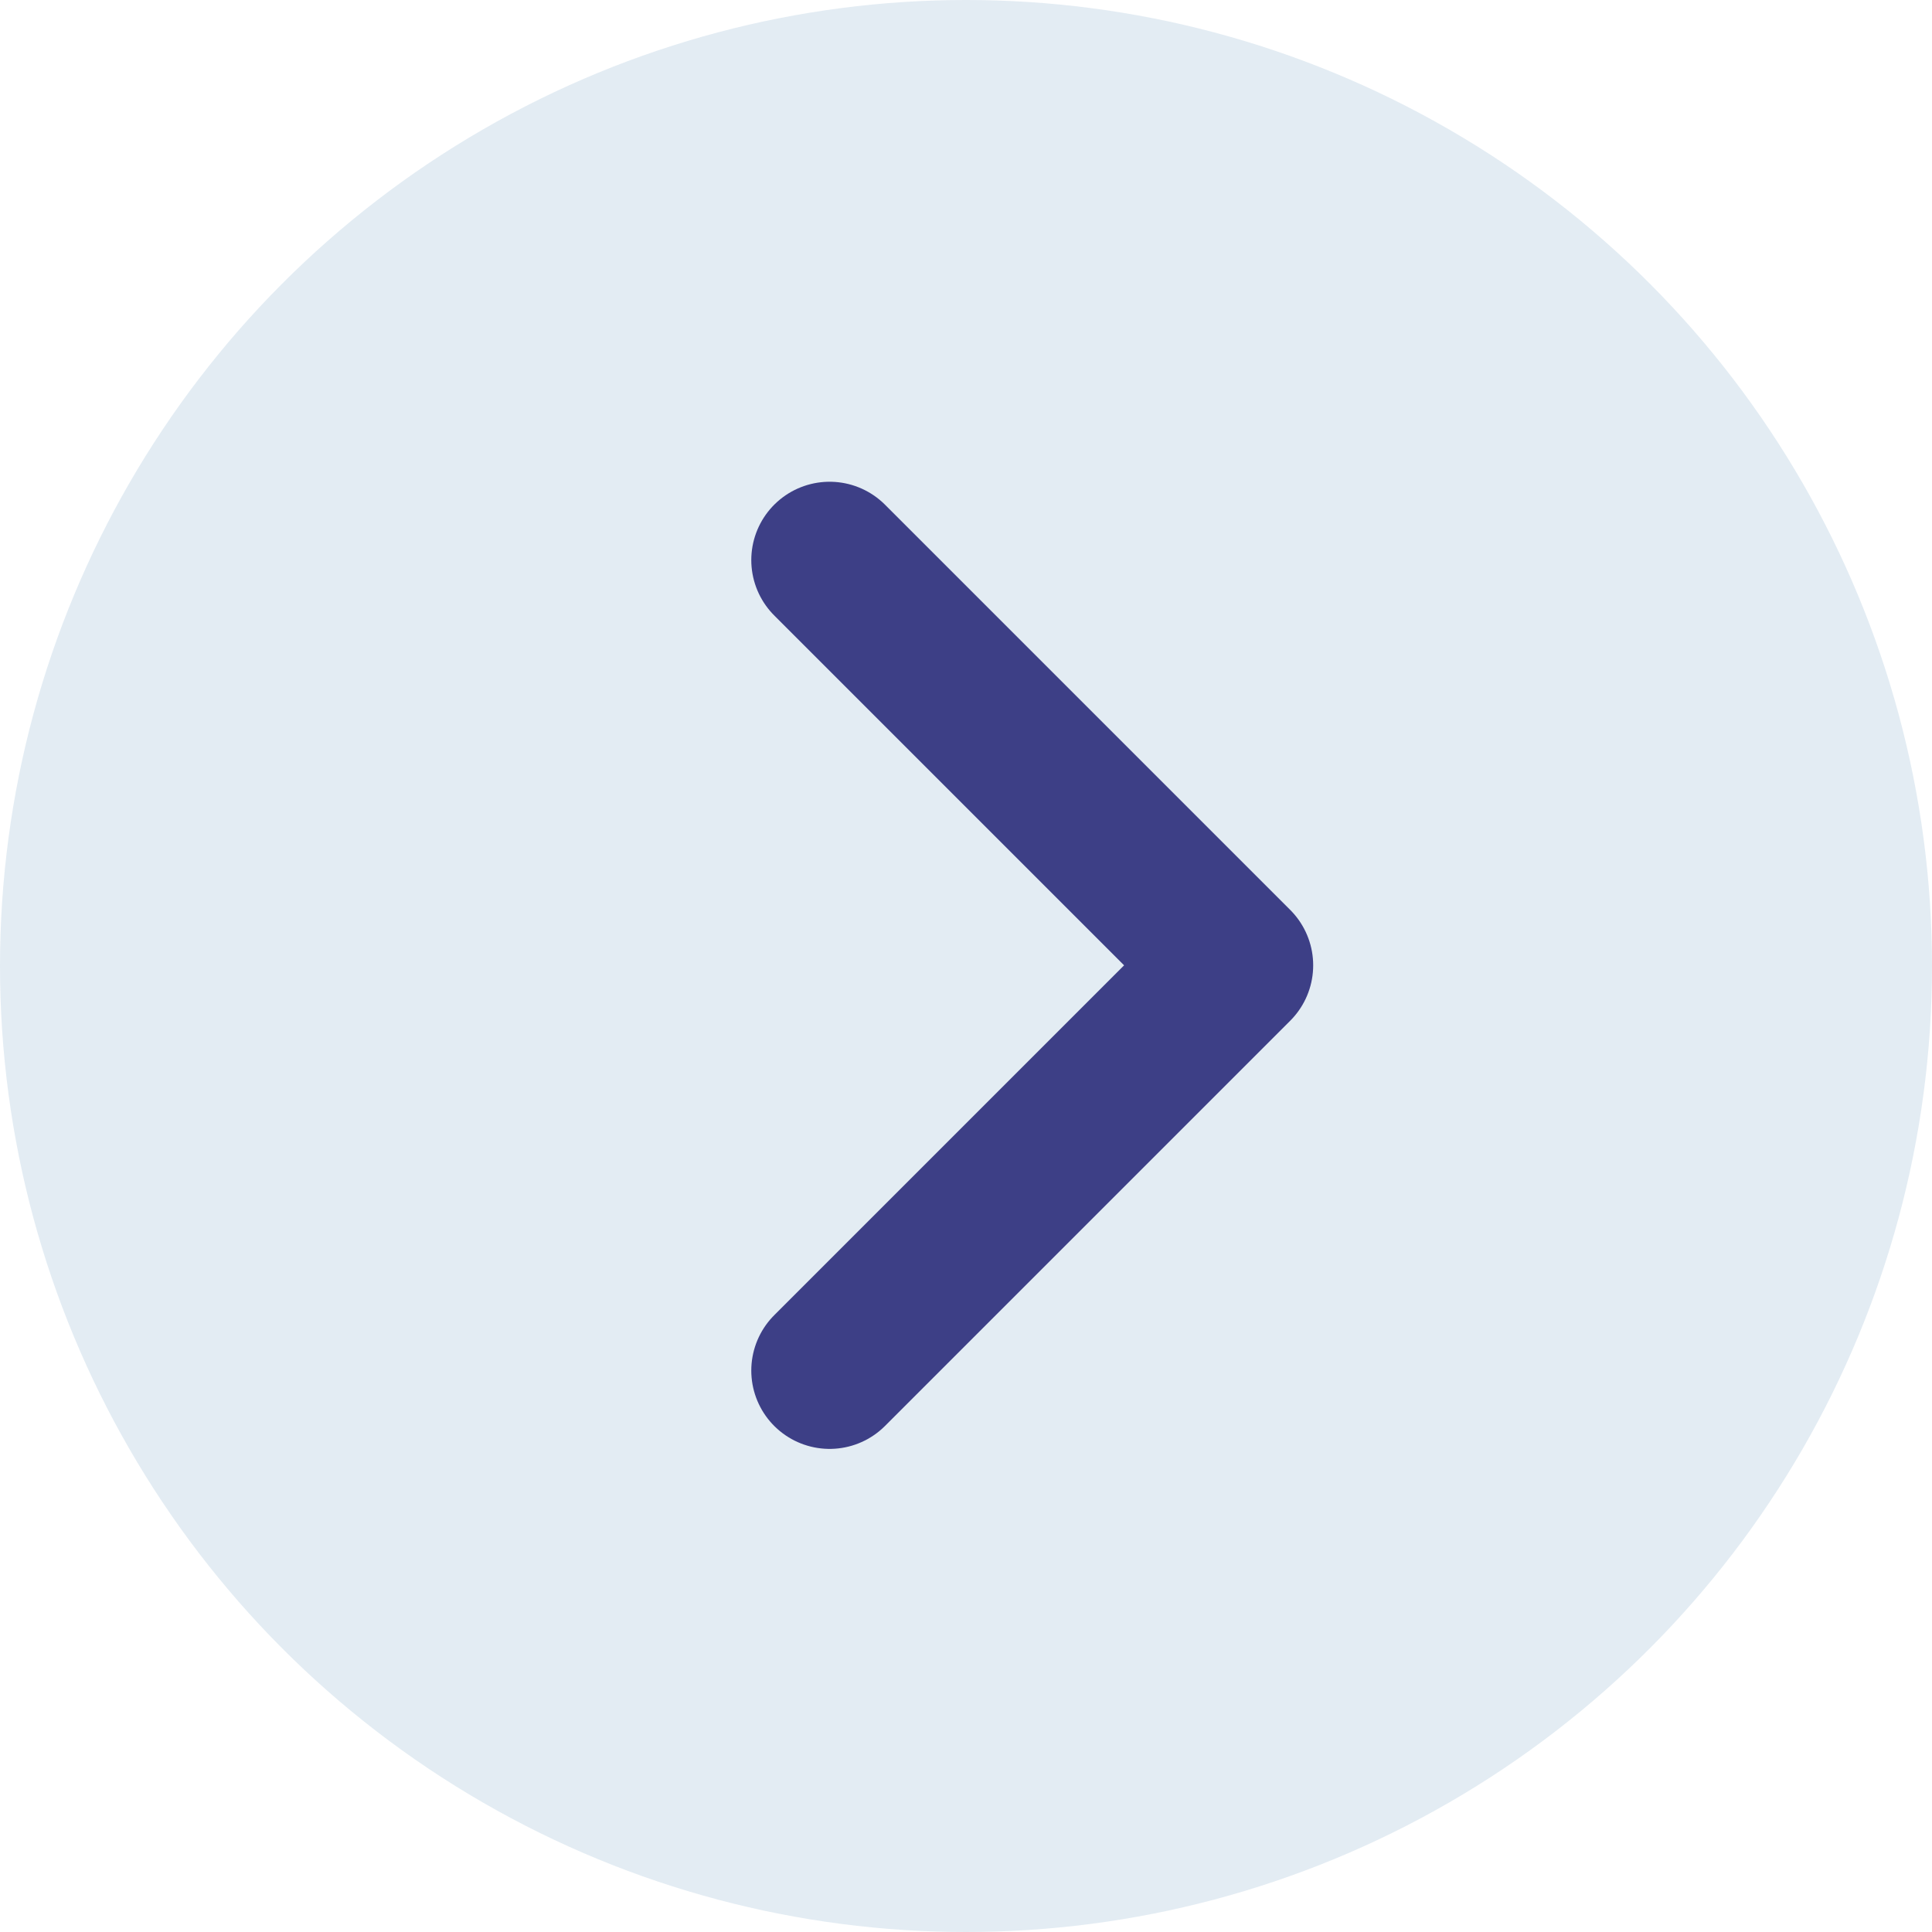 <svg xmlns="http://www.w3.org/2000/svg" width="37" height="37" viewBox="0 0 37 37">
  <g id="组_574" data-name="组 574" transform="translate(-1230.641 -164.641)">
    <circle id="椭圆_73" data-name="椭圆 73" cx="18.5" cy="18.5" r="18.5" transform="translate(1230.641 164.641)" fill="rgb(0, 84, 148)" opacity="0.11"/>
    <path id="路径_1979" data-name="路径 1979" d="M1065.612,907.281l7.761,7.761-7.761,7.761" transform="translate(180.917 -731.914)" fill="none" stroke="#3d3f86" stroke-linecap="round" stroke-linejoin="round" stroke-width="3"/>
  </g>
</svg>
